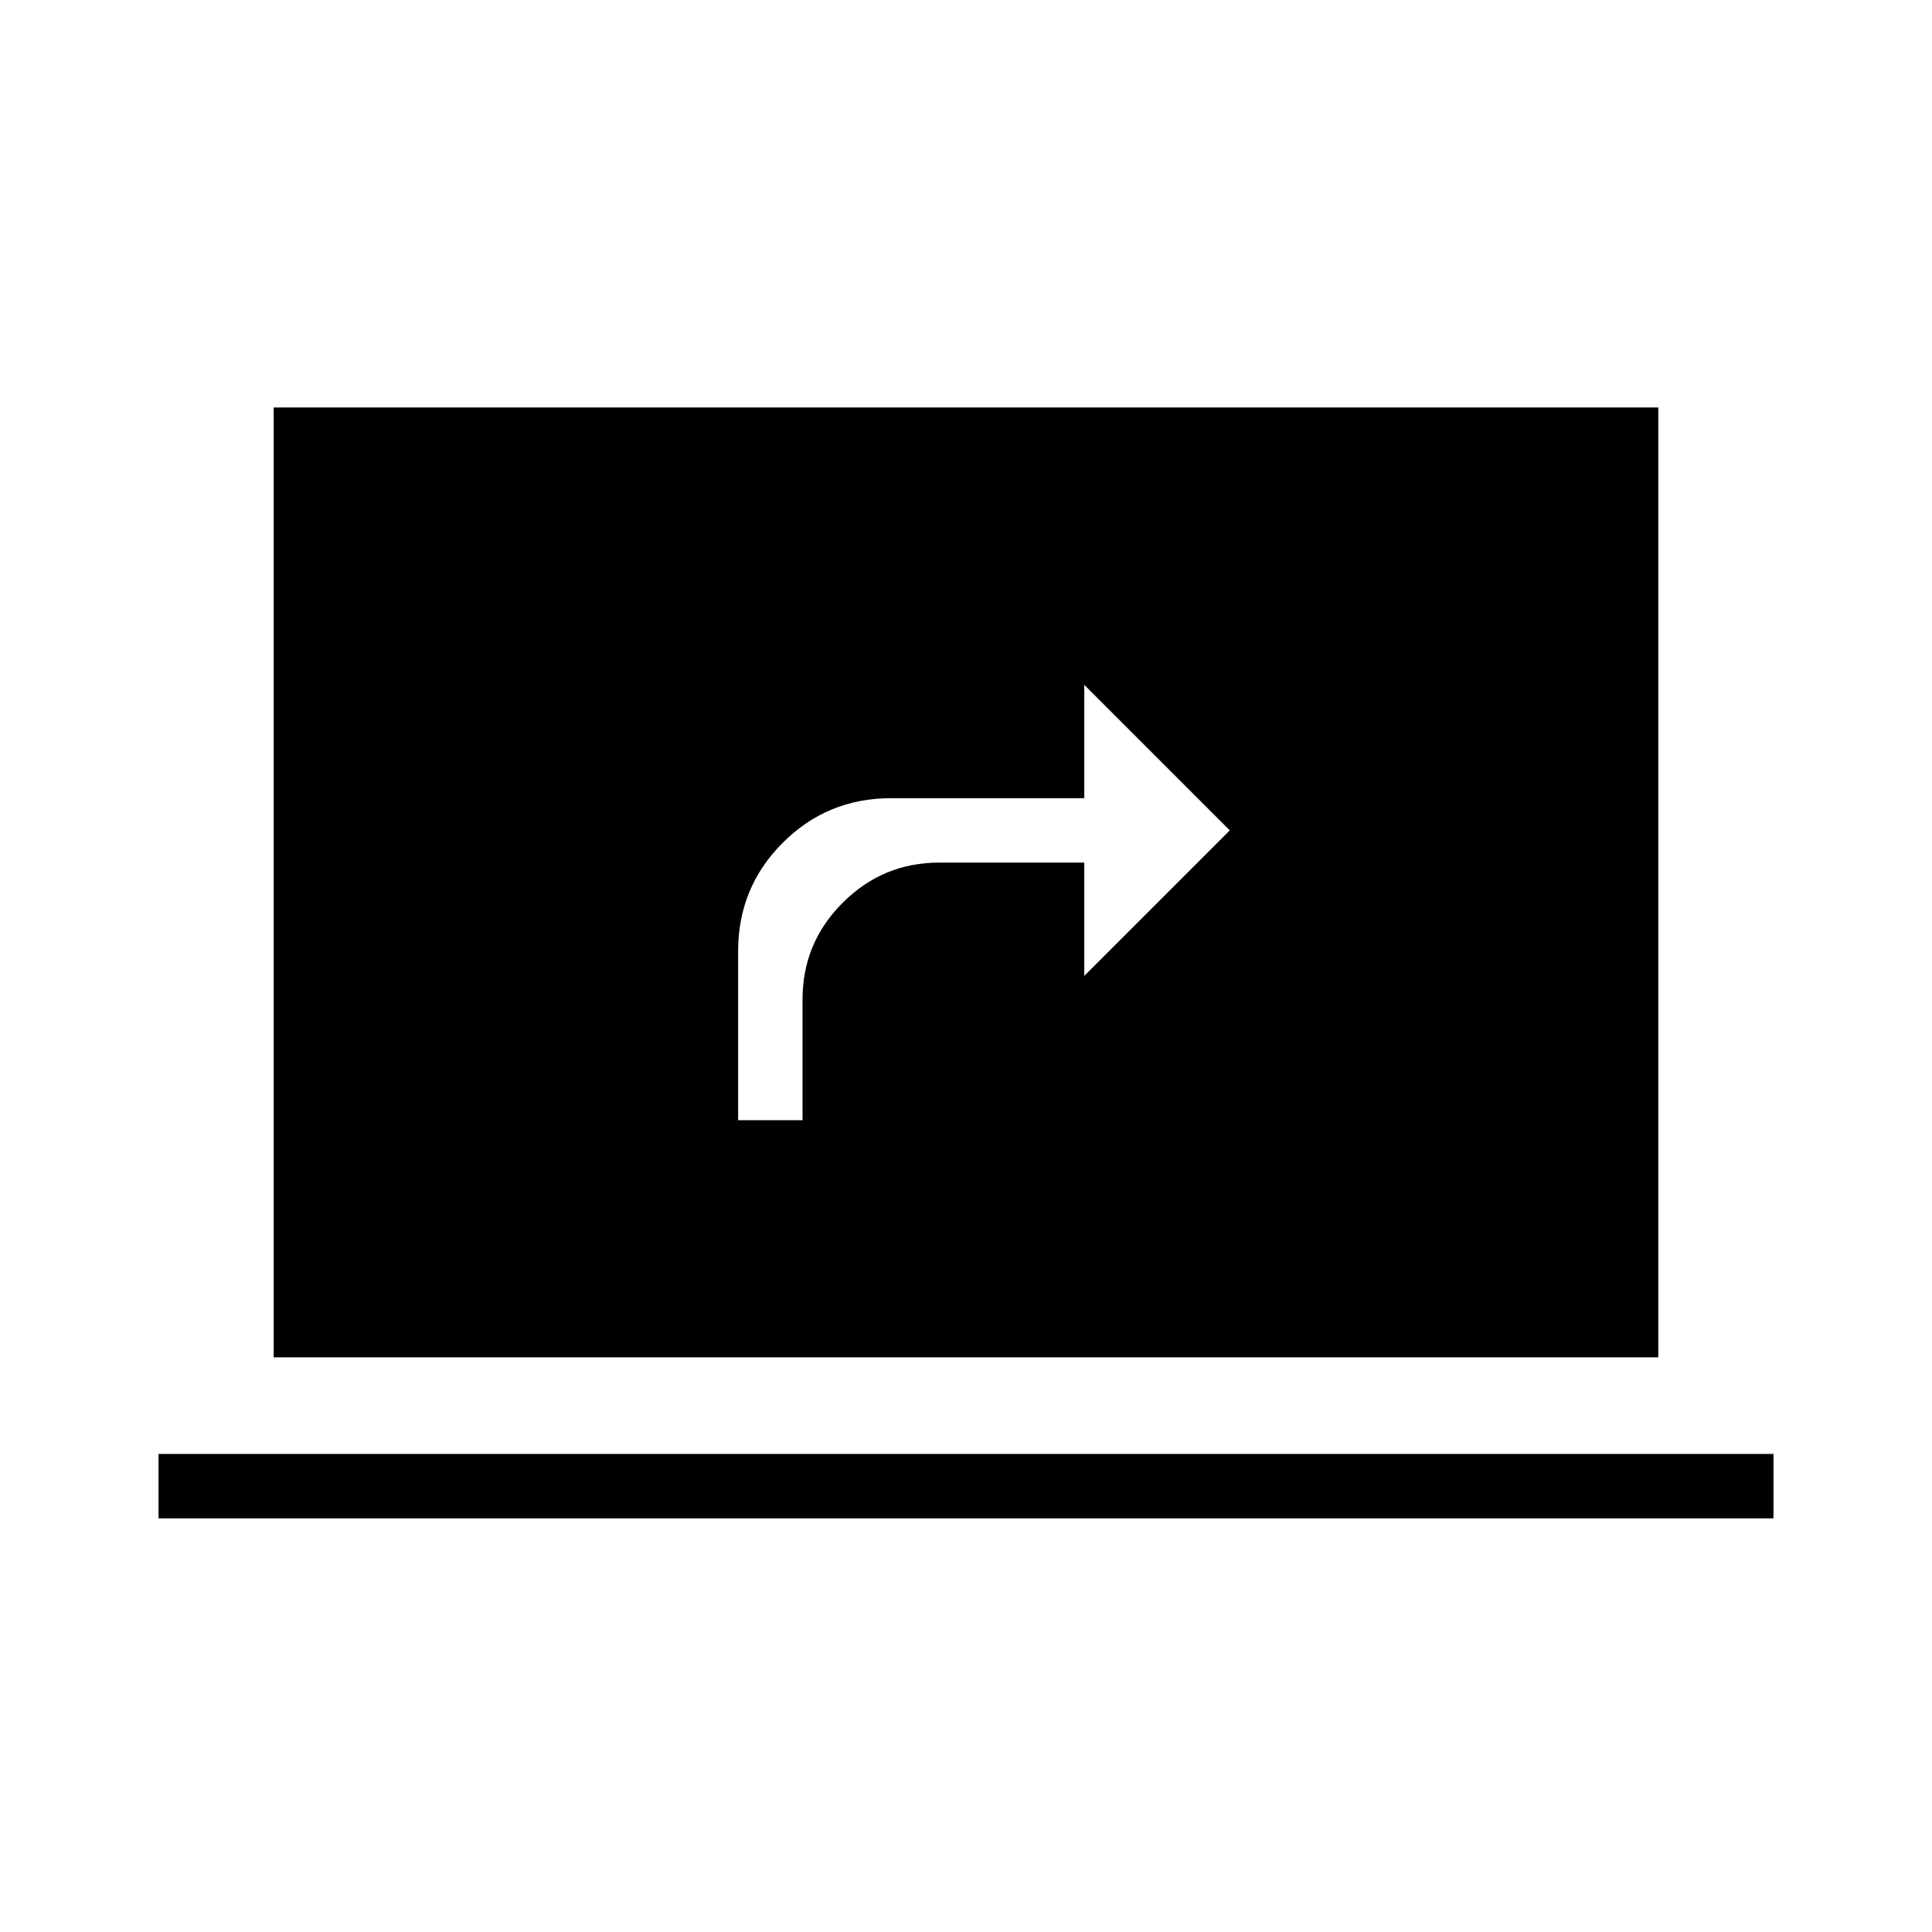 <svg xmlns="http://www.w3.org/2000/svg" height="20" viewBox="0 -960 960 960" width="20"><path d="M78.769-205.538v-32h802.462v32H78.769Zm57.231-80v-472.001h688v472.001H136Zm230.769-117.847h32v-60q0-28.092 19.954-48.046t48.046-19.954h72v56.308l72.308-72.308-72.308-72.308v56.308h-96q-31.667 0-53.833 22.167-22.167 22.167-22.167 53.833v84Z"/></svg>